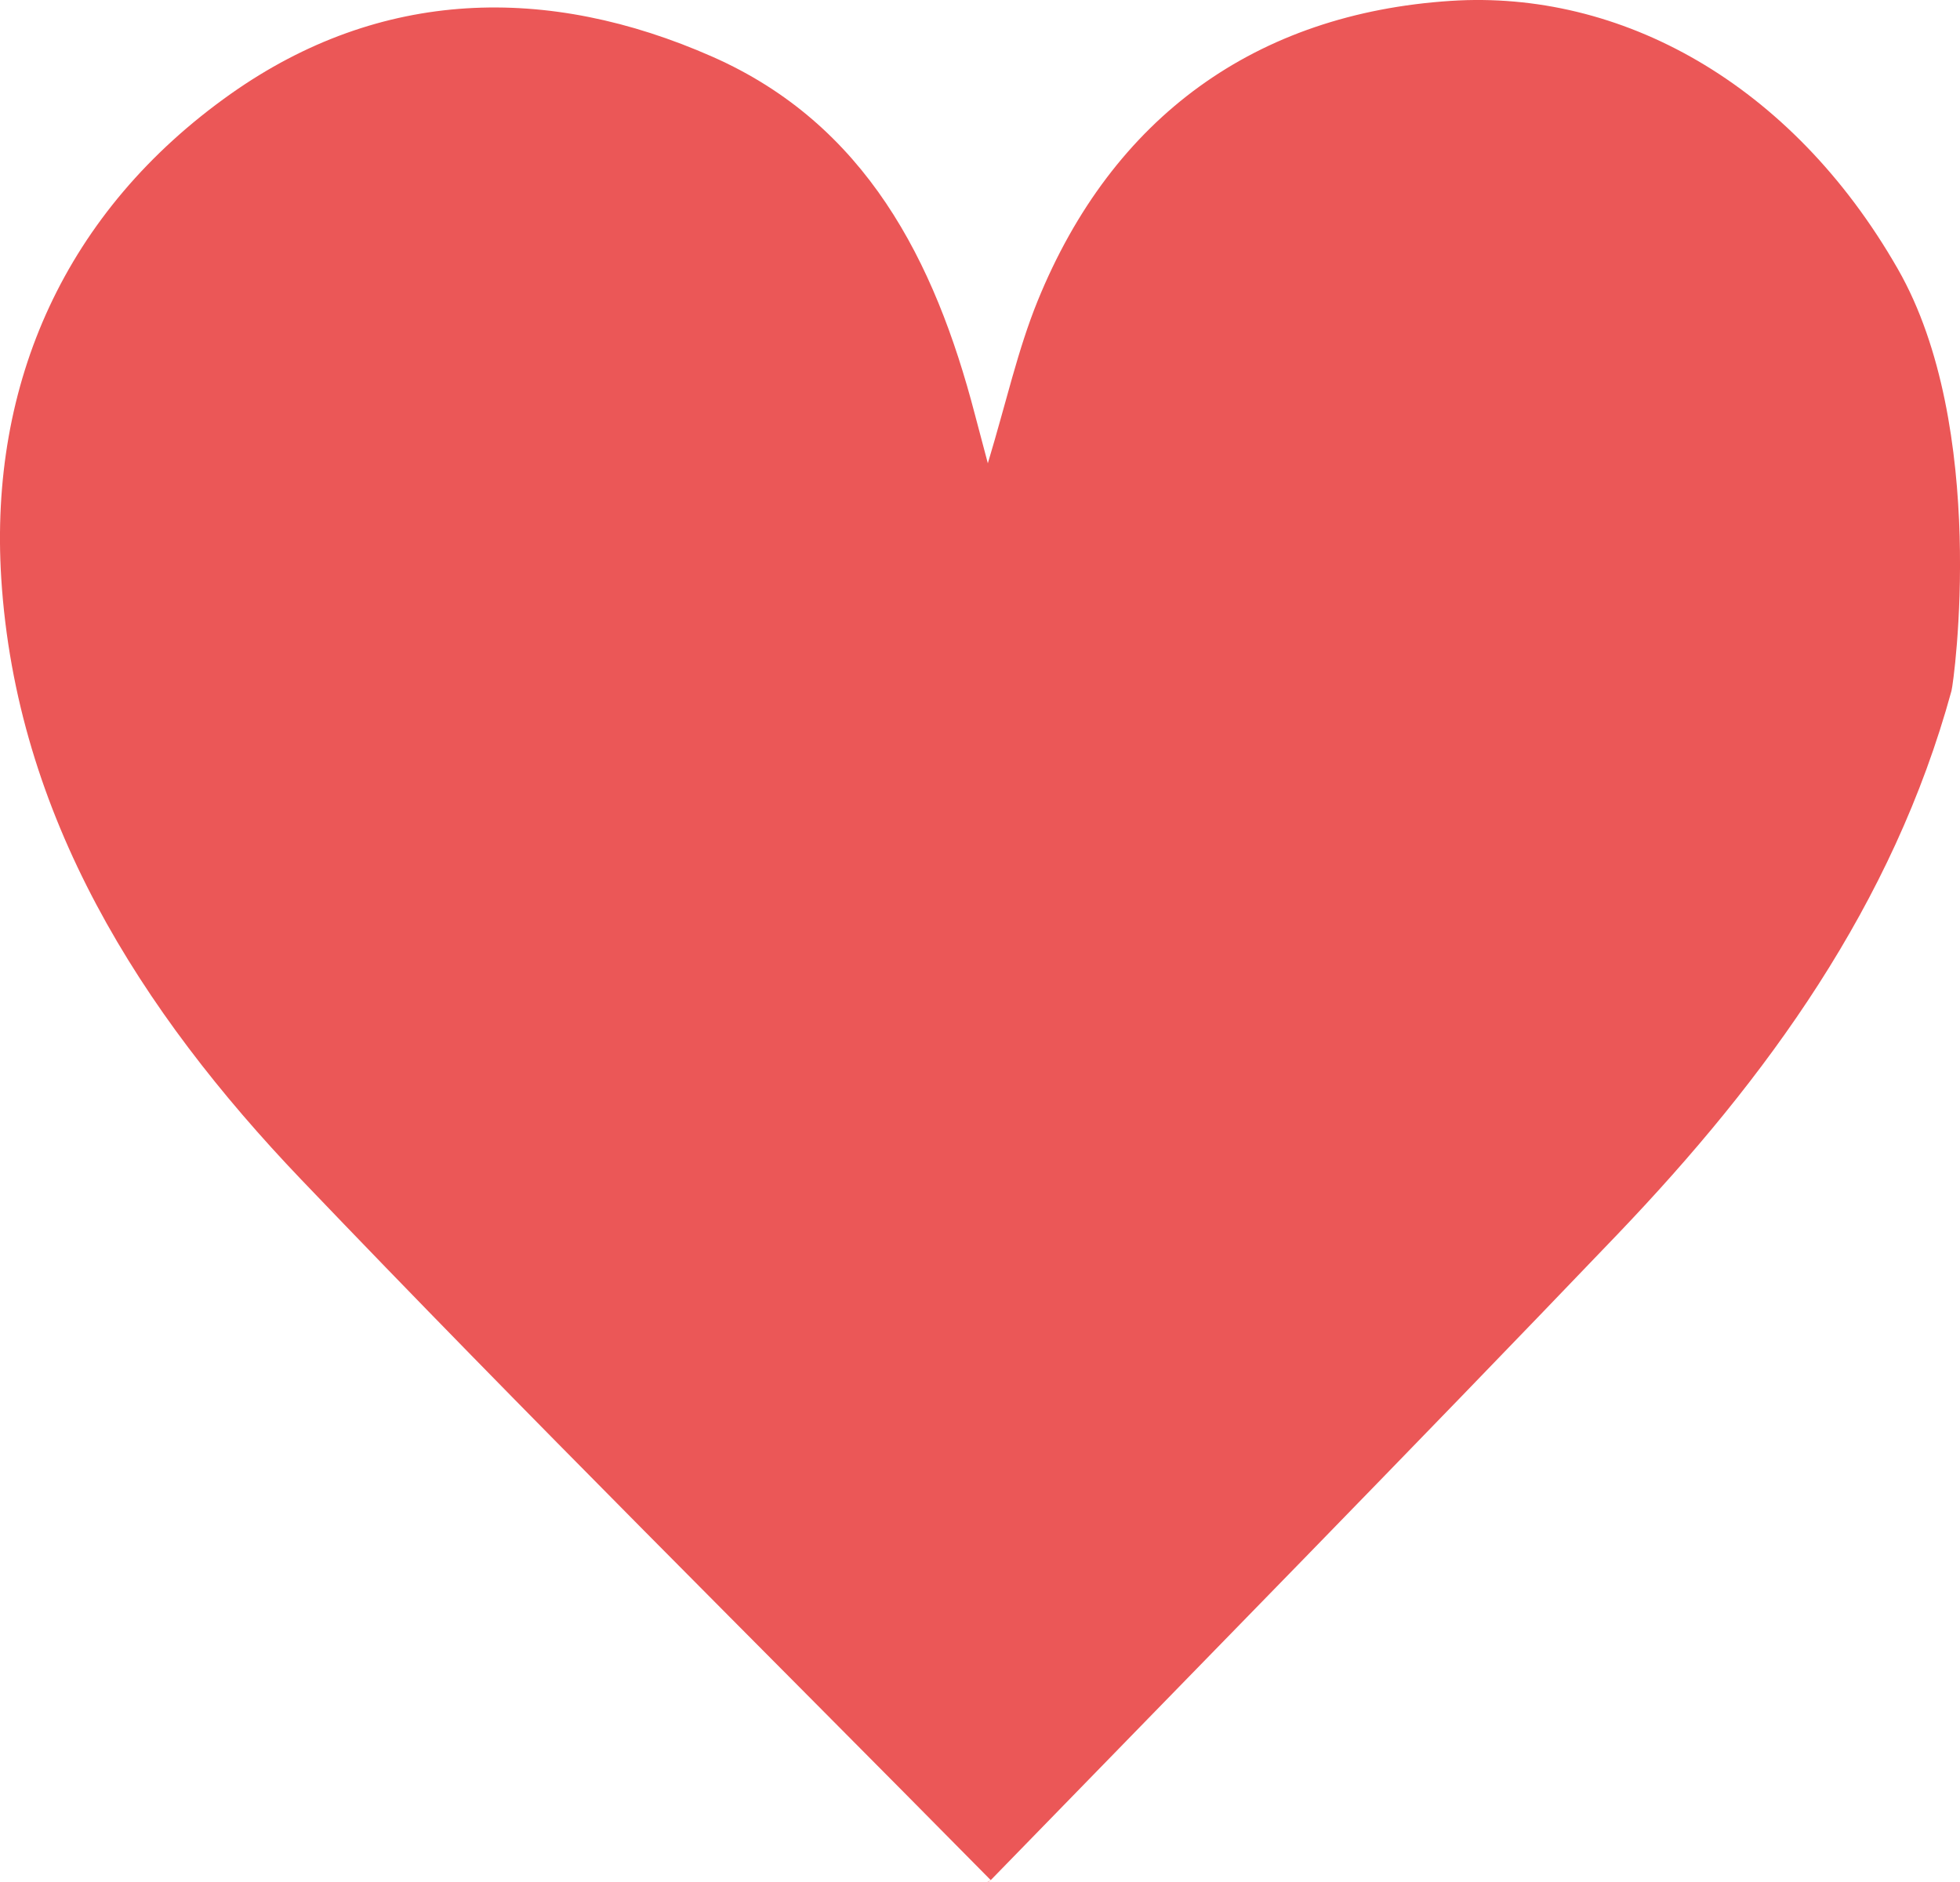 <svg width="25" height="24" viewBox="0 0 25 24" fill="none" xmlns="http://www.w3.org/2000/svg">
<path fill-rule="evenodd" clip-rule="evenodd" d="M24.891 8.811C24.145 11.534 22.544 13.741 20.63 15.742C17.985 18.505 15.304 21.234 12.637 23.976C12.61 24.003 12.562 24.012 12.638 23.977C9.681 20.981 6.718 18.051 3.84 15.04C1.788 12.893 0.207 10.402 0.016 7.376C-0.141 4.879 0.837 2.687 2.942 1.198C4.856 -0.154 6.989 -0.202 9.086 0.723C11.039 1.584 11.923 3.321 12.434 5.282C12.479 5.454 12.525 5.625 12.6 5.908C12.836 5.126 12.982 4.46 13.235 3.838C14.193 1.484 16.027 0.172 18.507 0.011C20.661 -0.129 22.844 1.049 24.207 3.43C25.364 5.45 24.924 8.694 24.891 8.811Z" fill="#EB5757"/>
</svg>
